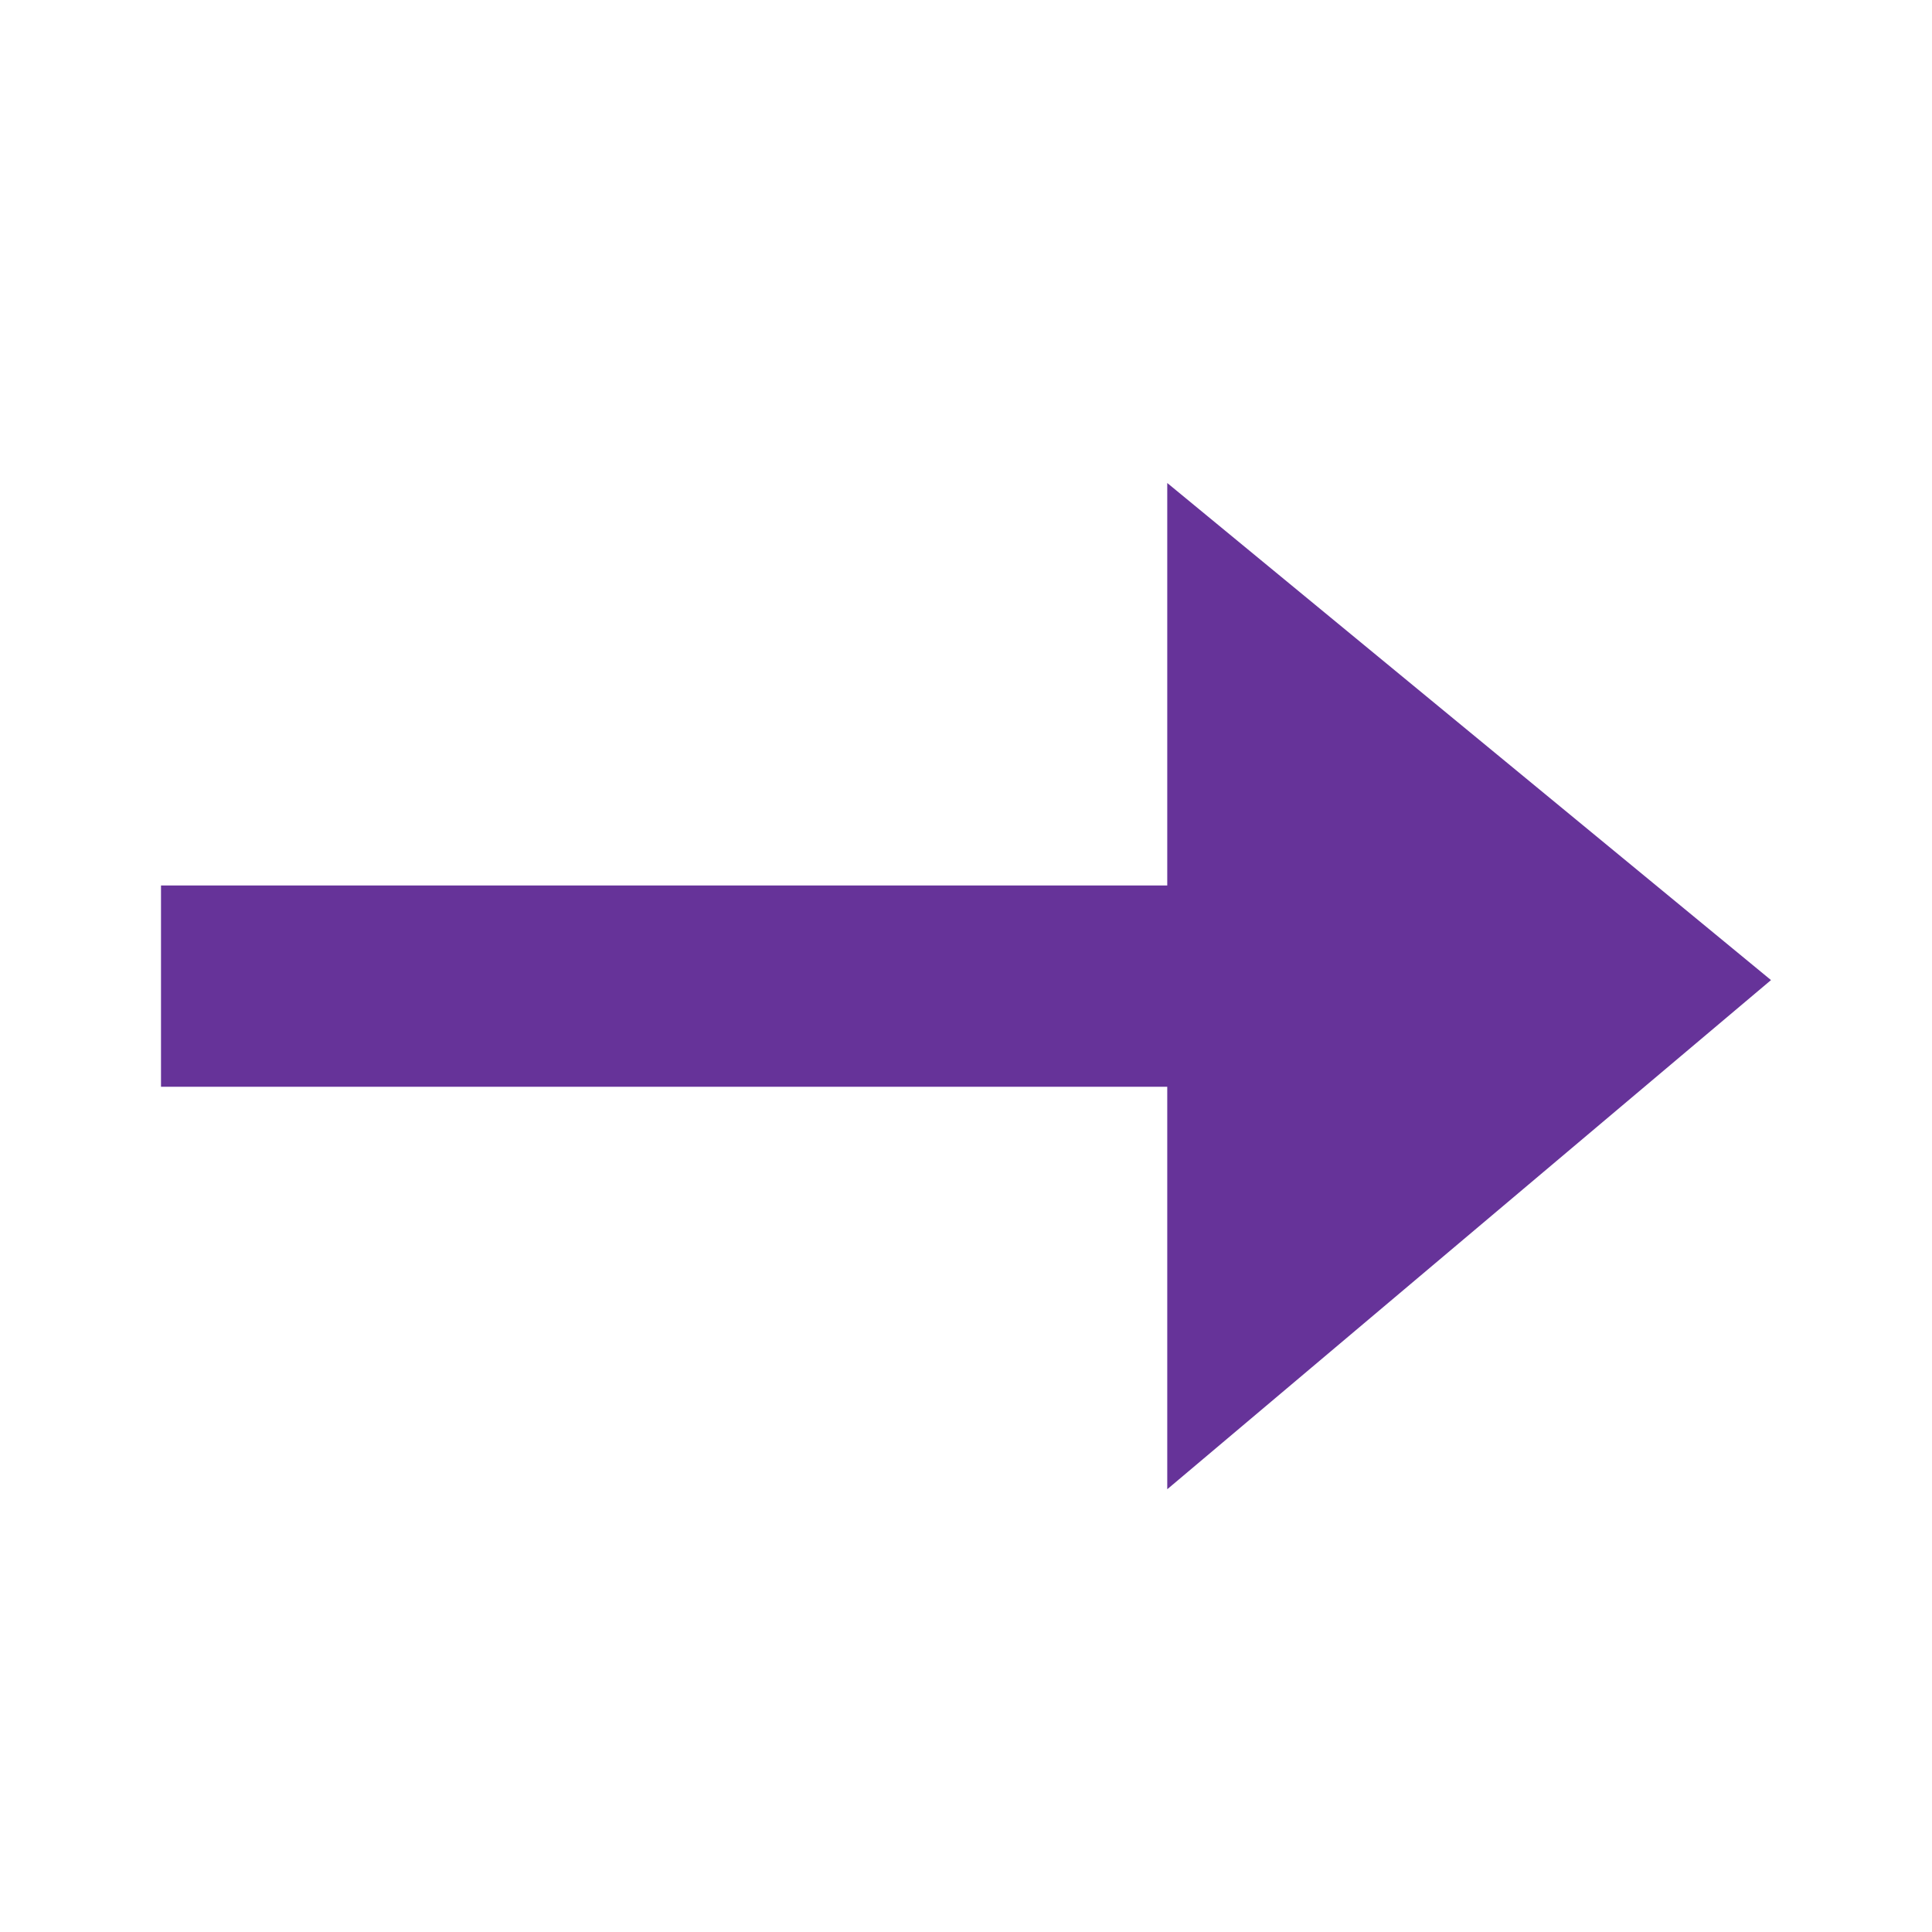 <?xml version="1.0" encoding="UTF-8"?>
<svg width="24px" height="24px" viewBox="0 0 24 24" version="1.1" xmlns="http://www.w3.org/2000/svg" xmlns:xlink="http://www.w3.org/1999/xlink">
    <title>icons/arrow-right</title>
    <defs>
        <polygon id="path-1" points="14.5 6 14.5 11 2 11 2 13.5 14.5 13.5 14.5 18.5 22 12.175"></polygon>
    </defs>
    <g id="icons/arrow-right" stroke="none" stroke-width="1" fill="none" fill-rule="evenodd">
        <mask id="mask-2" fill="white">
            <use xlink:href="#path-1"></use>
        </mask>
        <use id="Mask" fill="#663399" xlink:href="#path-1"></use>
    </g>
</svg>